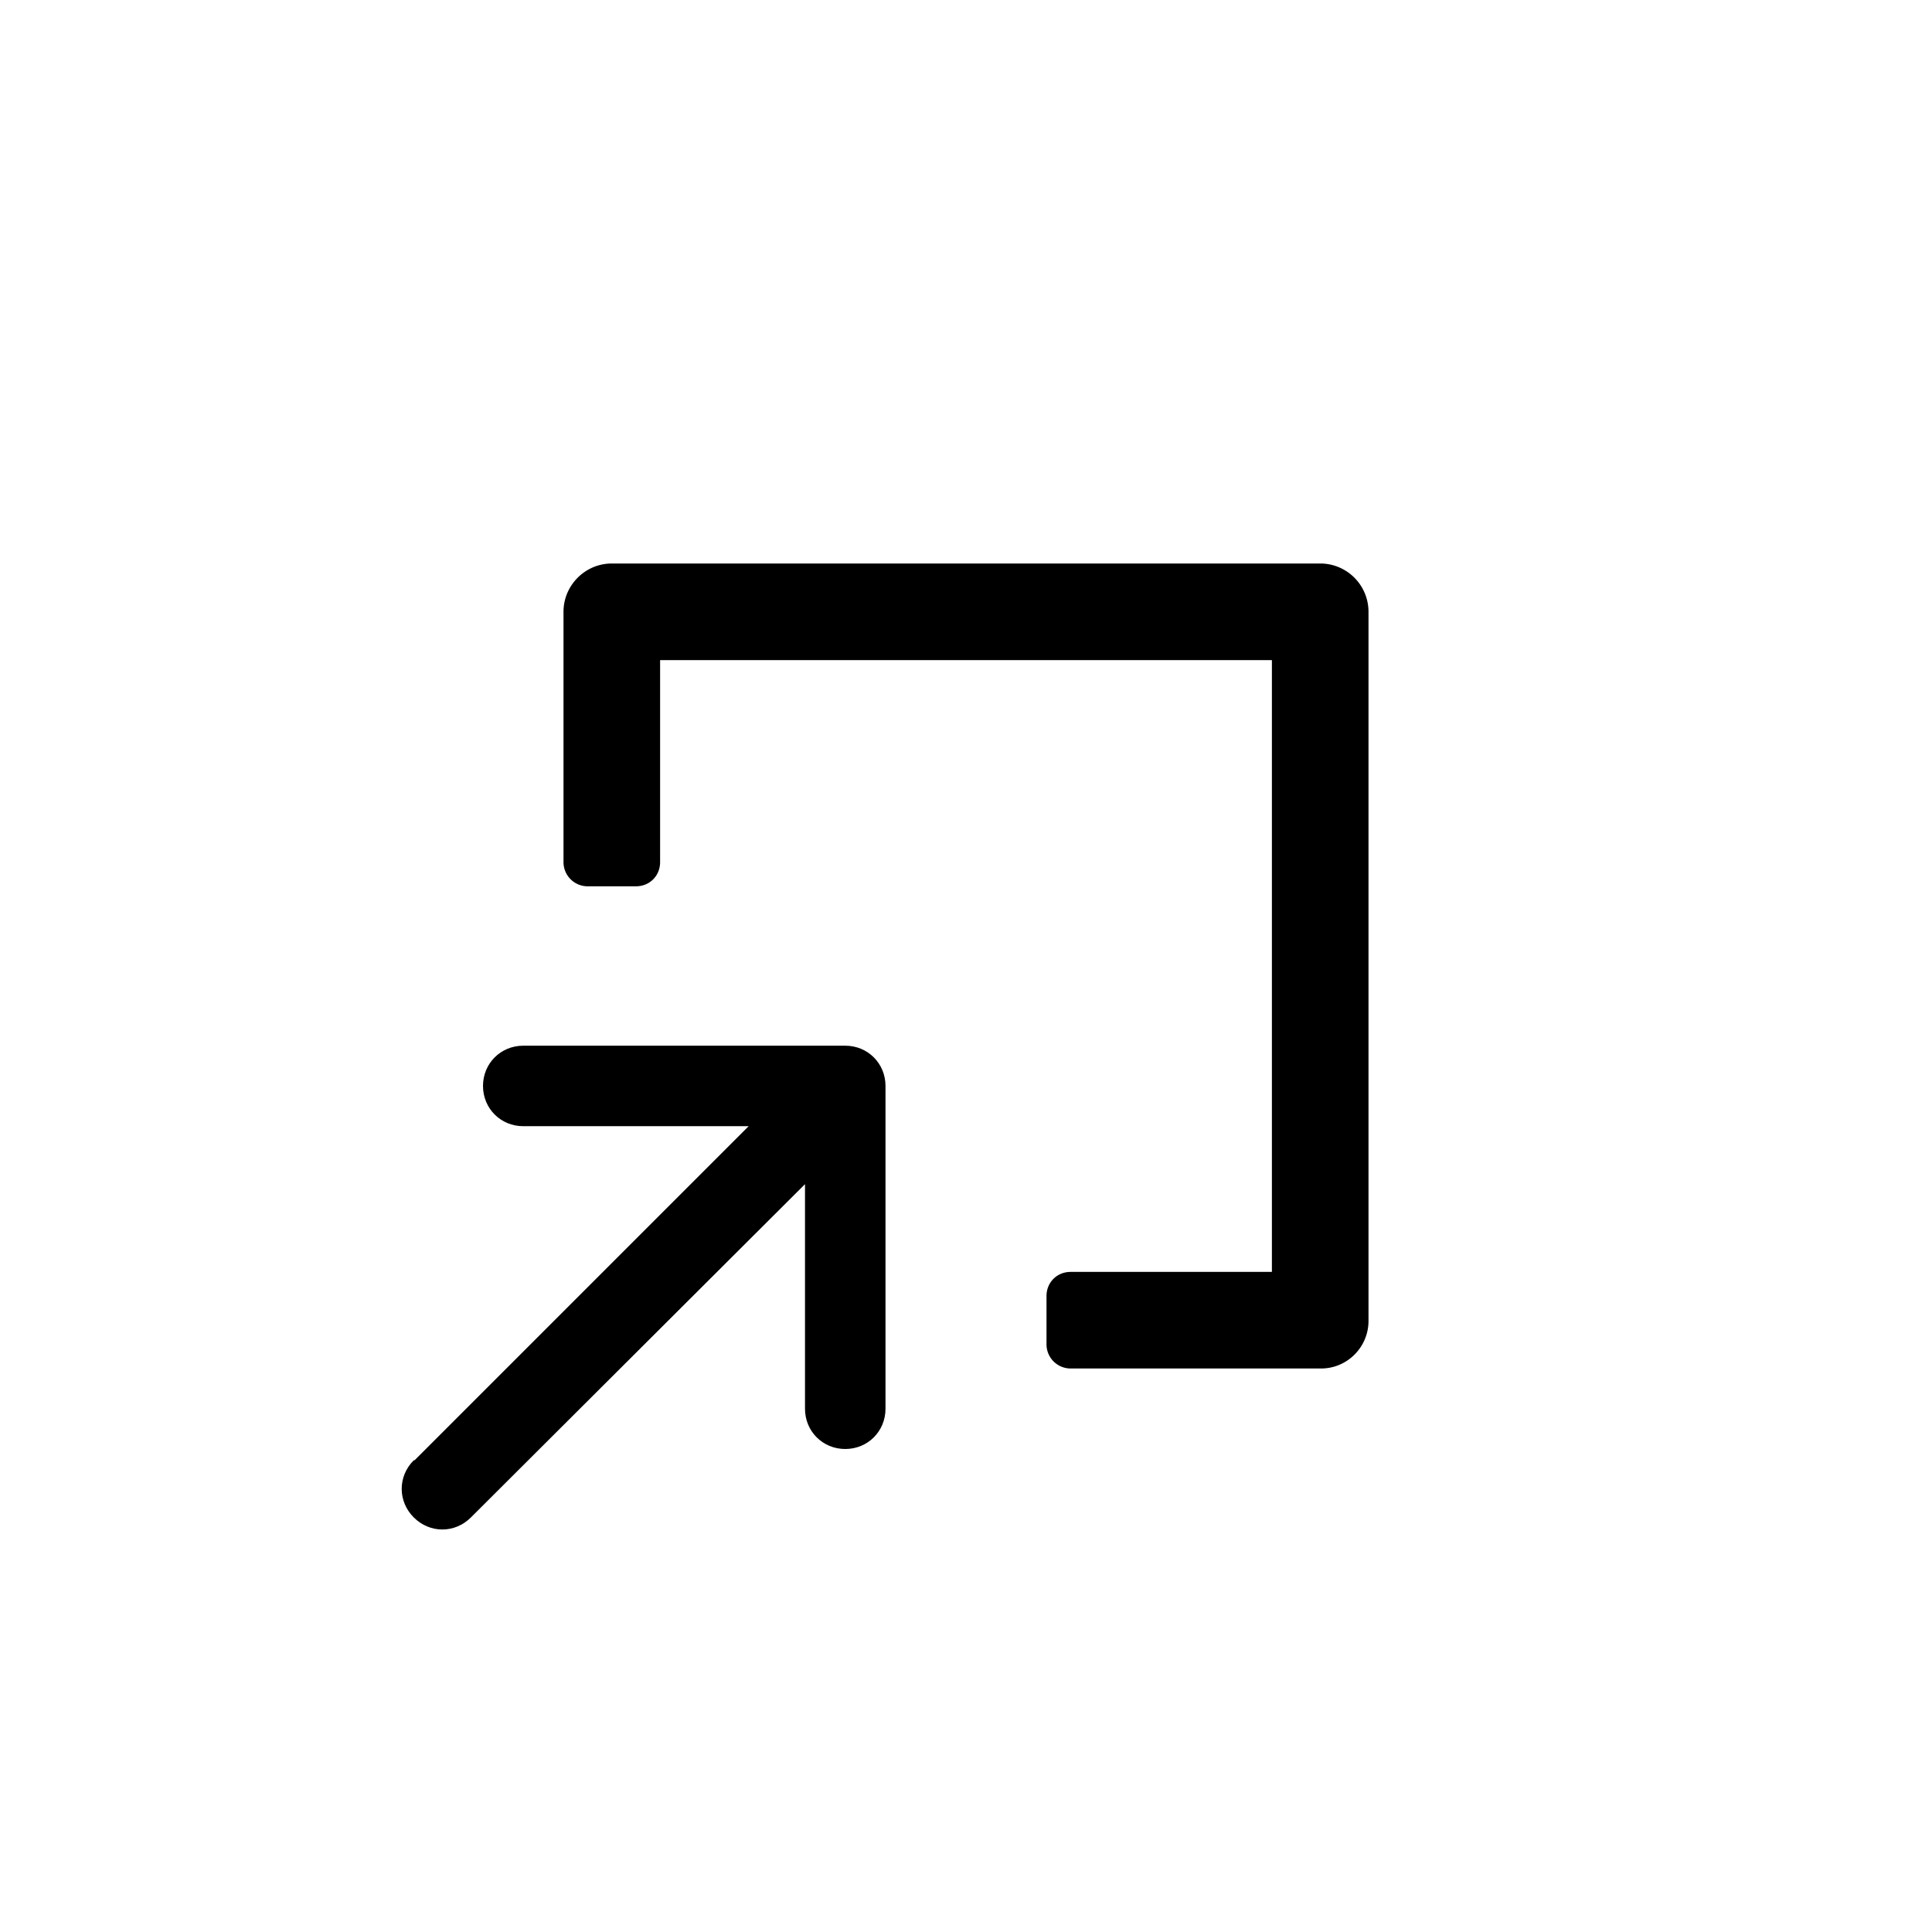 <?xml version="1.0" encoding="utf-8"?><svg width="24" height="24" xmlns="http://www.w3.org/2000/svg" viewBox="0 0 24 24"><path d="M7.6 7h8.81a.6.6 0 0 1 .59.6v8.81c0 .32-.26.59-.59.59H13.3a.3.3 0 0 1-.3-.3v-.6c0-.17.13-.3.3-.3h2.5V8.2H8.2v2.51c0 .17-.13.3-.3.3h-.6a.3.3 0 0 1-.3-.3V7.6c0-.33.27-.6.6-.6Z"/><path d="M11 17.5v-4.01c0-.28-.22-.5-.5-.5h-4c-.28 0-.5.22-.5.5s.22.5.5.5h2.8l-4.15 4.15h-.01c-.2.2-.2.51 0 .71.2.2.51.2.71 0L10 14.71v2.79c0 .28.22.5.5.5s.5-.22.5-.5Z"/></svg>